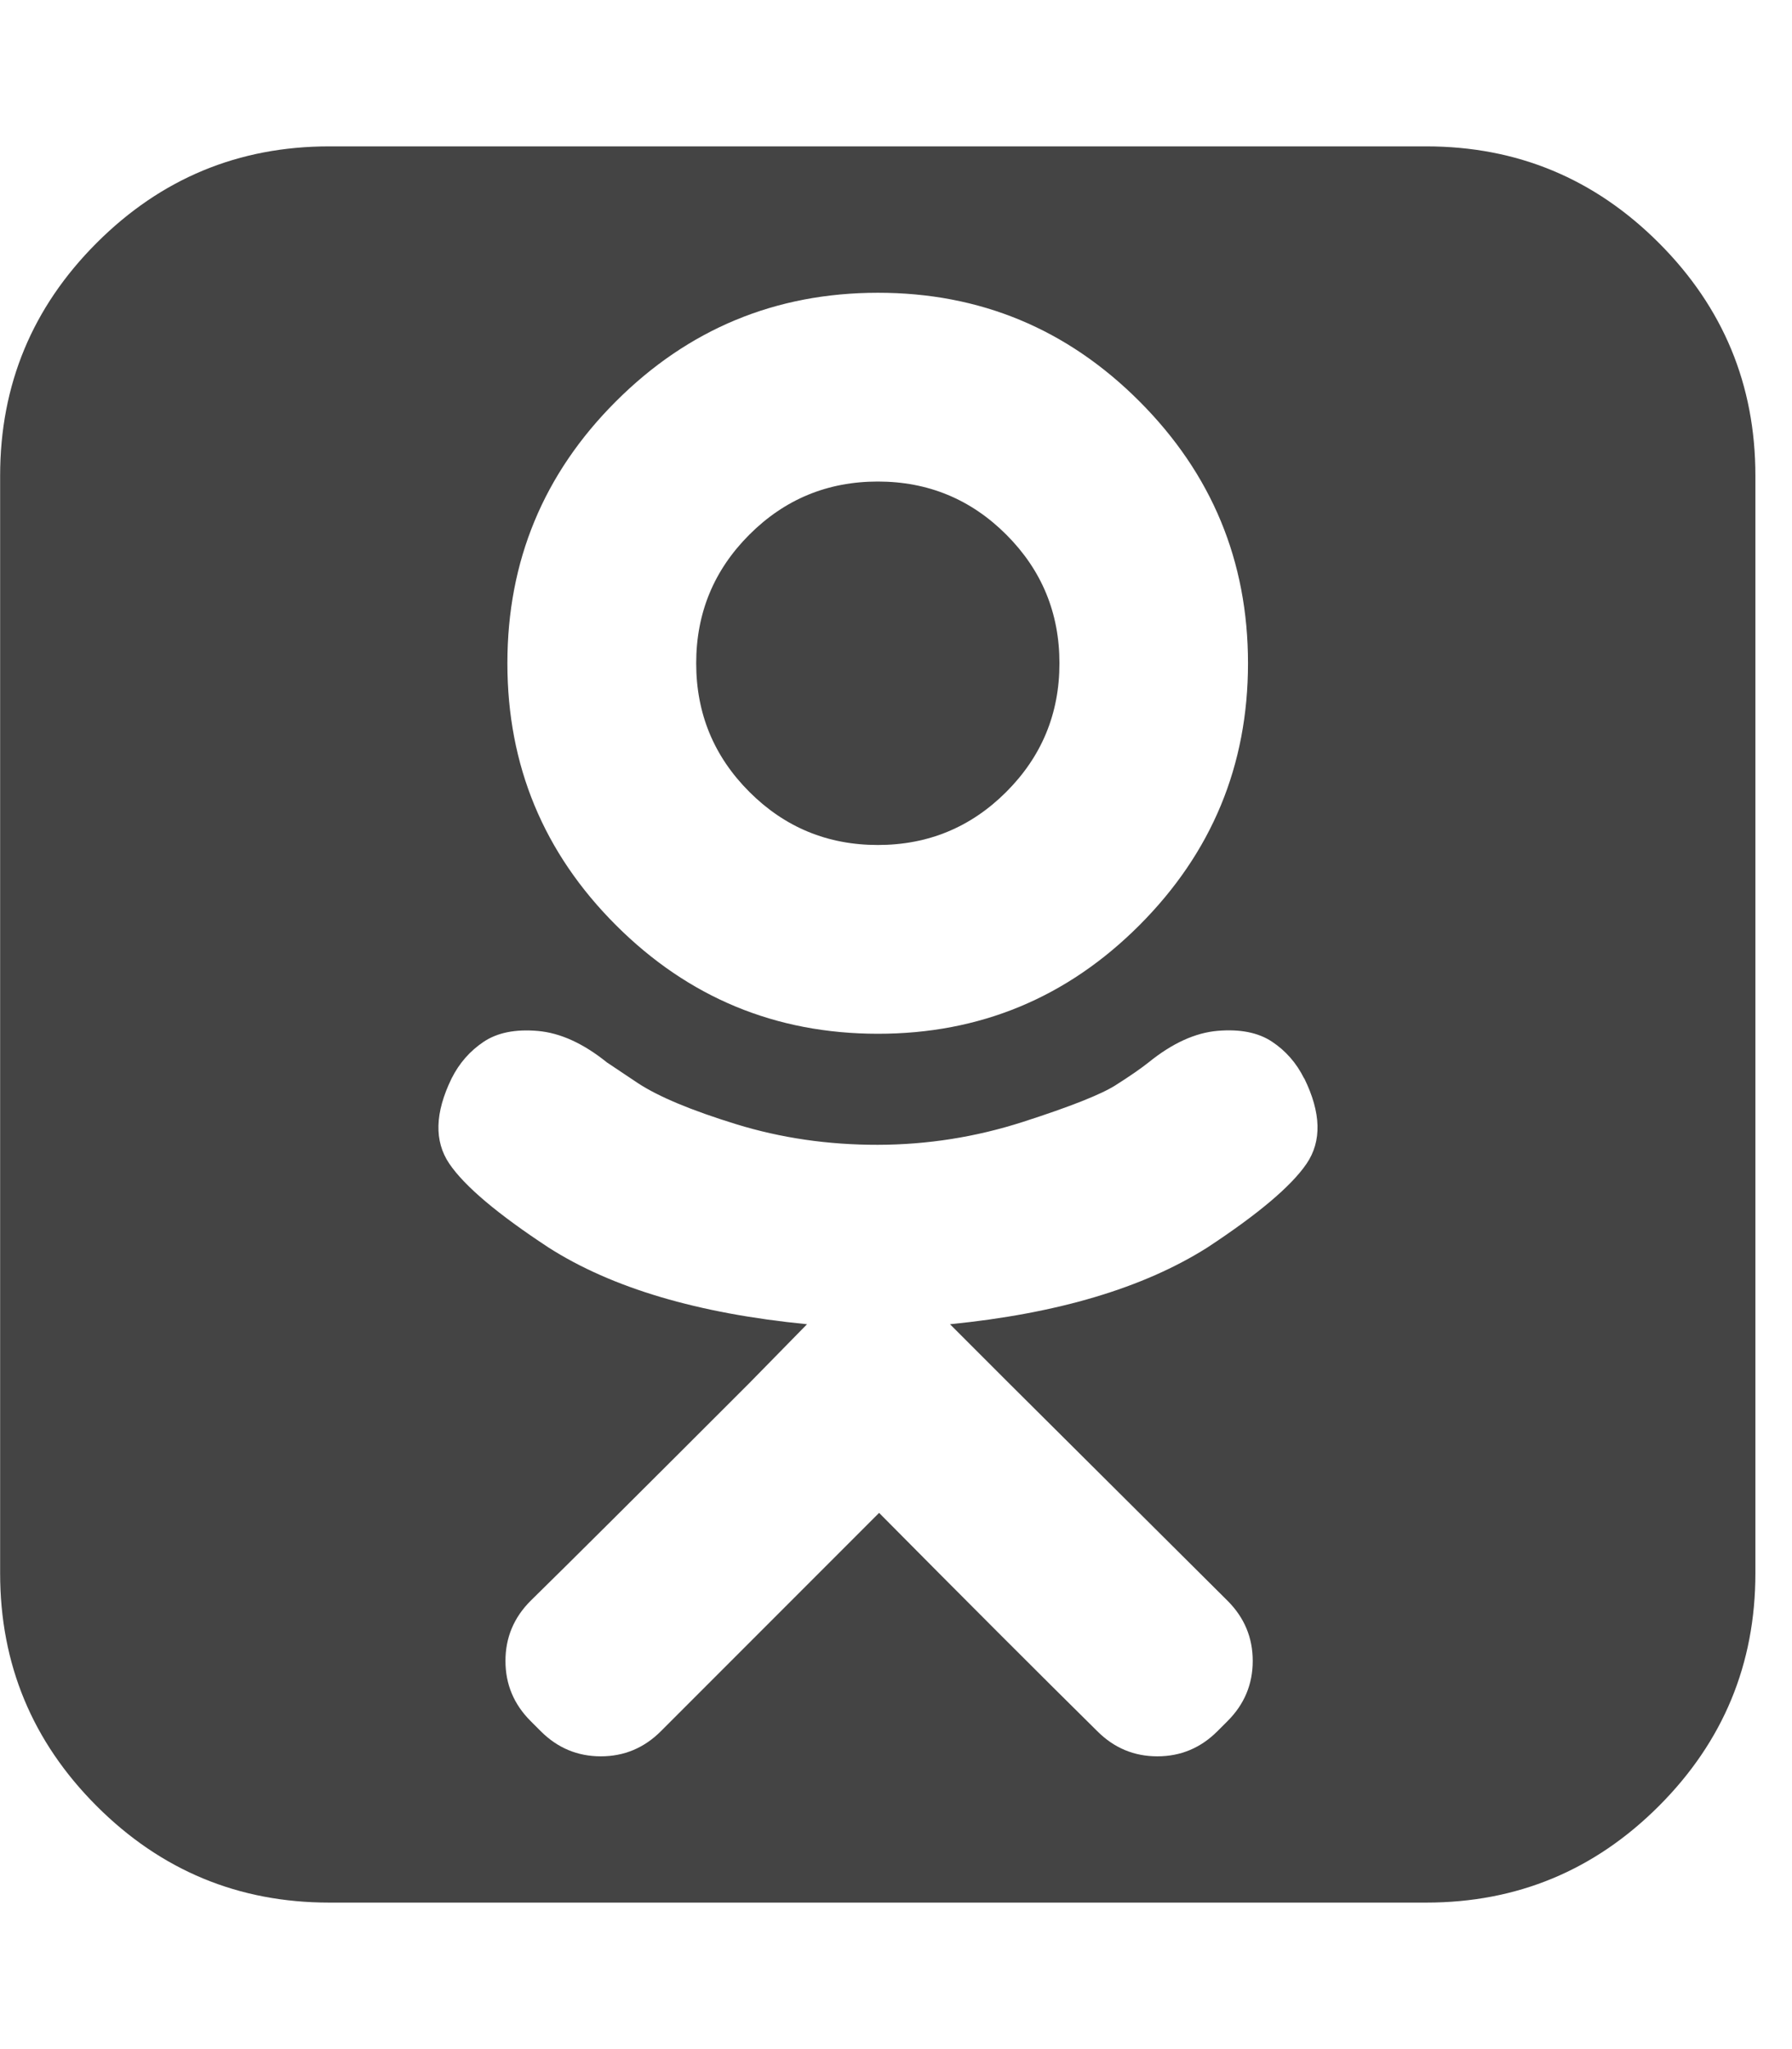 <?xml version="1.0" encoding="utf-8"?>
<!-- Generated by IcoMoon.io -->
<!DOCTYPE svg PUBLIC "-//W3C//DTD SVG 1.1//EN" "http://www.w3.org/Graphics/SVG/1.1/DTD/svg11.dtd">
<svg version="1.1" xmlns="http://www.w3.org/2000/svg" xmlns:xlink="http://www.w3.org/1999/xlink" width="14" height="16" viewBox="0 0 14 16">
<path fill="#444444" d="M8.277 5.179q0 0.589-0.415 1.004t-1.004 0.415-1.004-0.415-0.415-1.004 0.415-1.004 1.004-0.415 1.004 0.415 0.415 1.004zM10.188 8.42q-0.089-0.179-0.25-0.286t-0.424-0.085-0.54 0.246q-0.089 0.071-0.259 0.179t-0.723 0.286-1.134 0.179-1.107-0.161-0.768-0.321l-0.241-0.161q-0.277-0.223-0.54-0.246t-0.424 0.085-0.25 0.286q-0.196 0.402-0.018 0.665t0.777 0.656q0.741 0.473 2.018 0.598l-0.455 0.464q-1.268 1.268-1.705 1.696-0.196 0.196-0.196 0.469t0.196 0.469l0.080 0.080q0.196 0.196 0.469 0.196t0.469-0.196l1.705-1.705q1.018 1.027 1.705 1.705 0.196 0.196 0.469 0.196t0.469-0.196l0.080-0.080q0.196-0.196 0.196-0.469t-0.196-0.469l-1.705-1.696-0.464-0.464q1.259-0.125 2.009-0.598 0.598-0.393 0.777-0.656t-0.018-0.665zM9.75 5.179q0-1.196-0.848-2.045t-2.045-0.848-2.045 0.848-0.848 2.045 0.848 2.045 2.045 0.848 2.045-0.848 0.848-2.045zM13.714 3.714v8.571q0 1.063-0.754 1.817t-1.817 0.754h-8.571q-1.063 0-1.817-0.754t-0.754-1.817v-8.571q0-1.063 0.754-1.817t1.817-0.754h8.571q1.063 0 1.817 0.754t0.754 1.817z"></path>
</svg>
